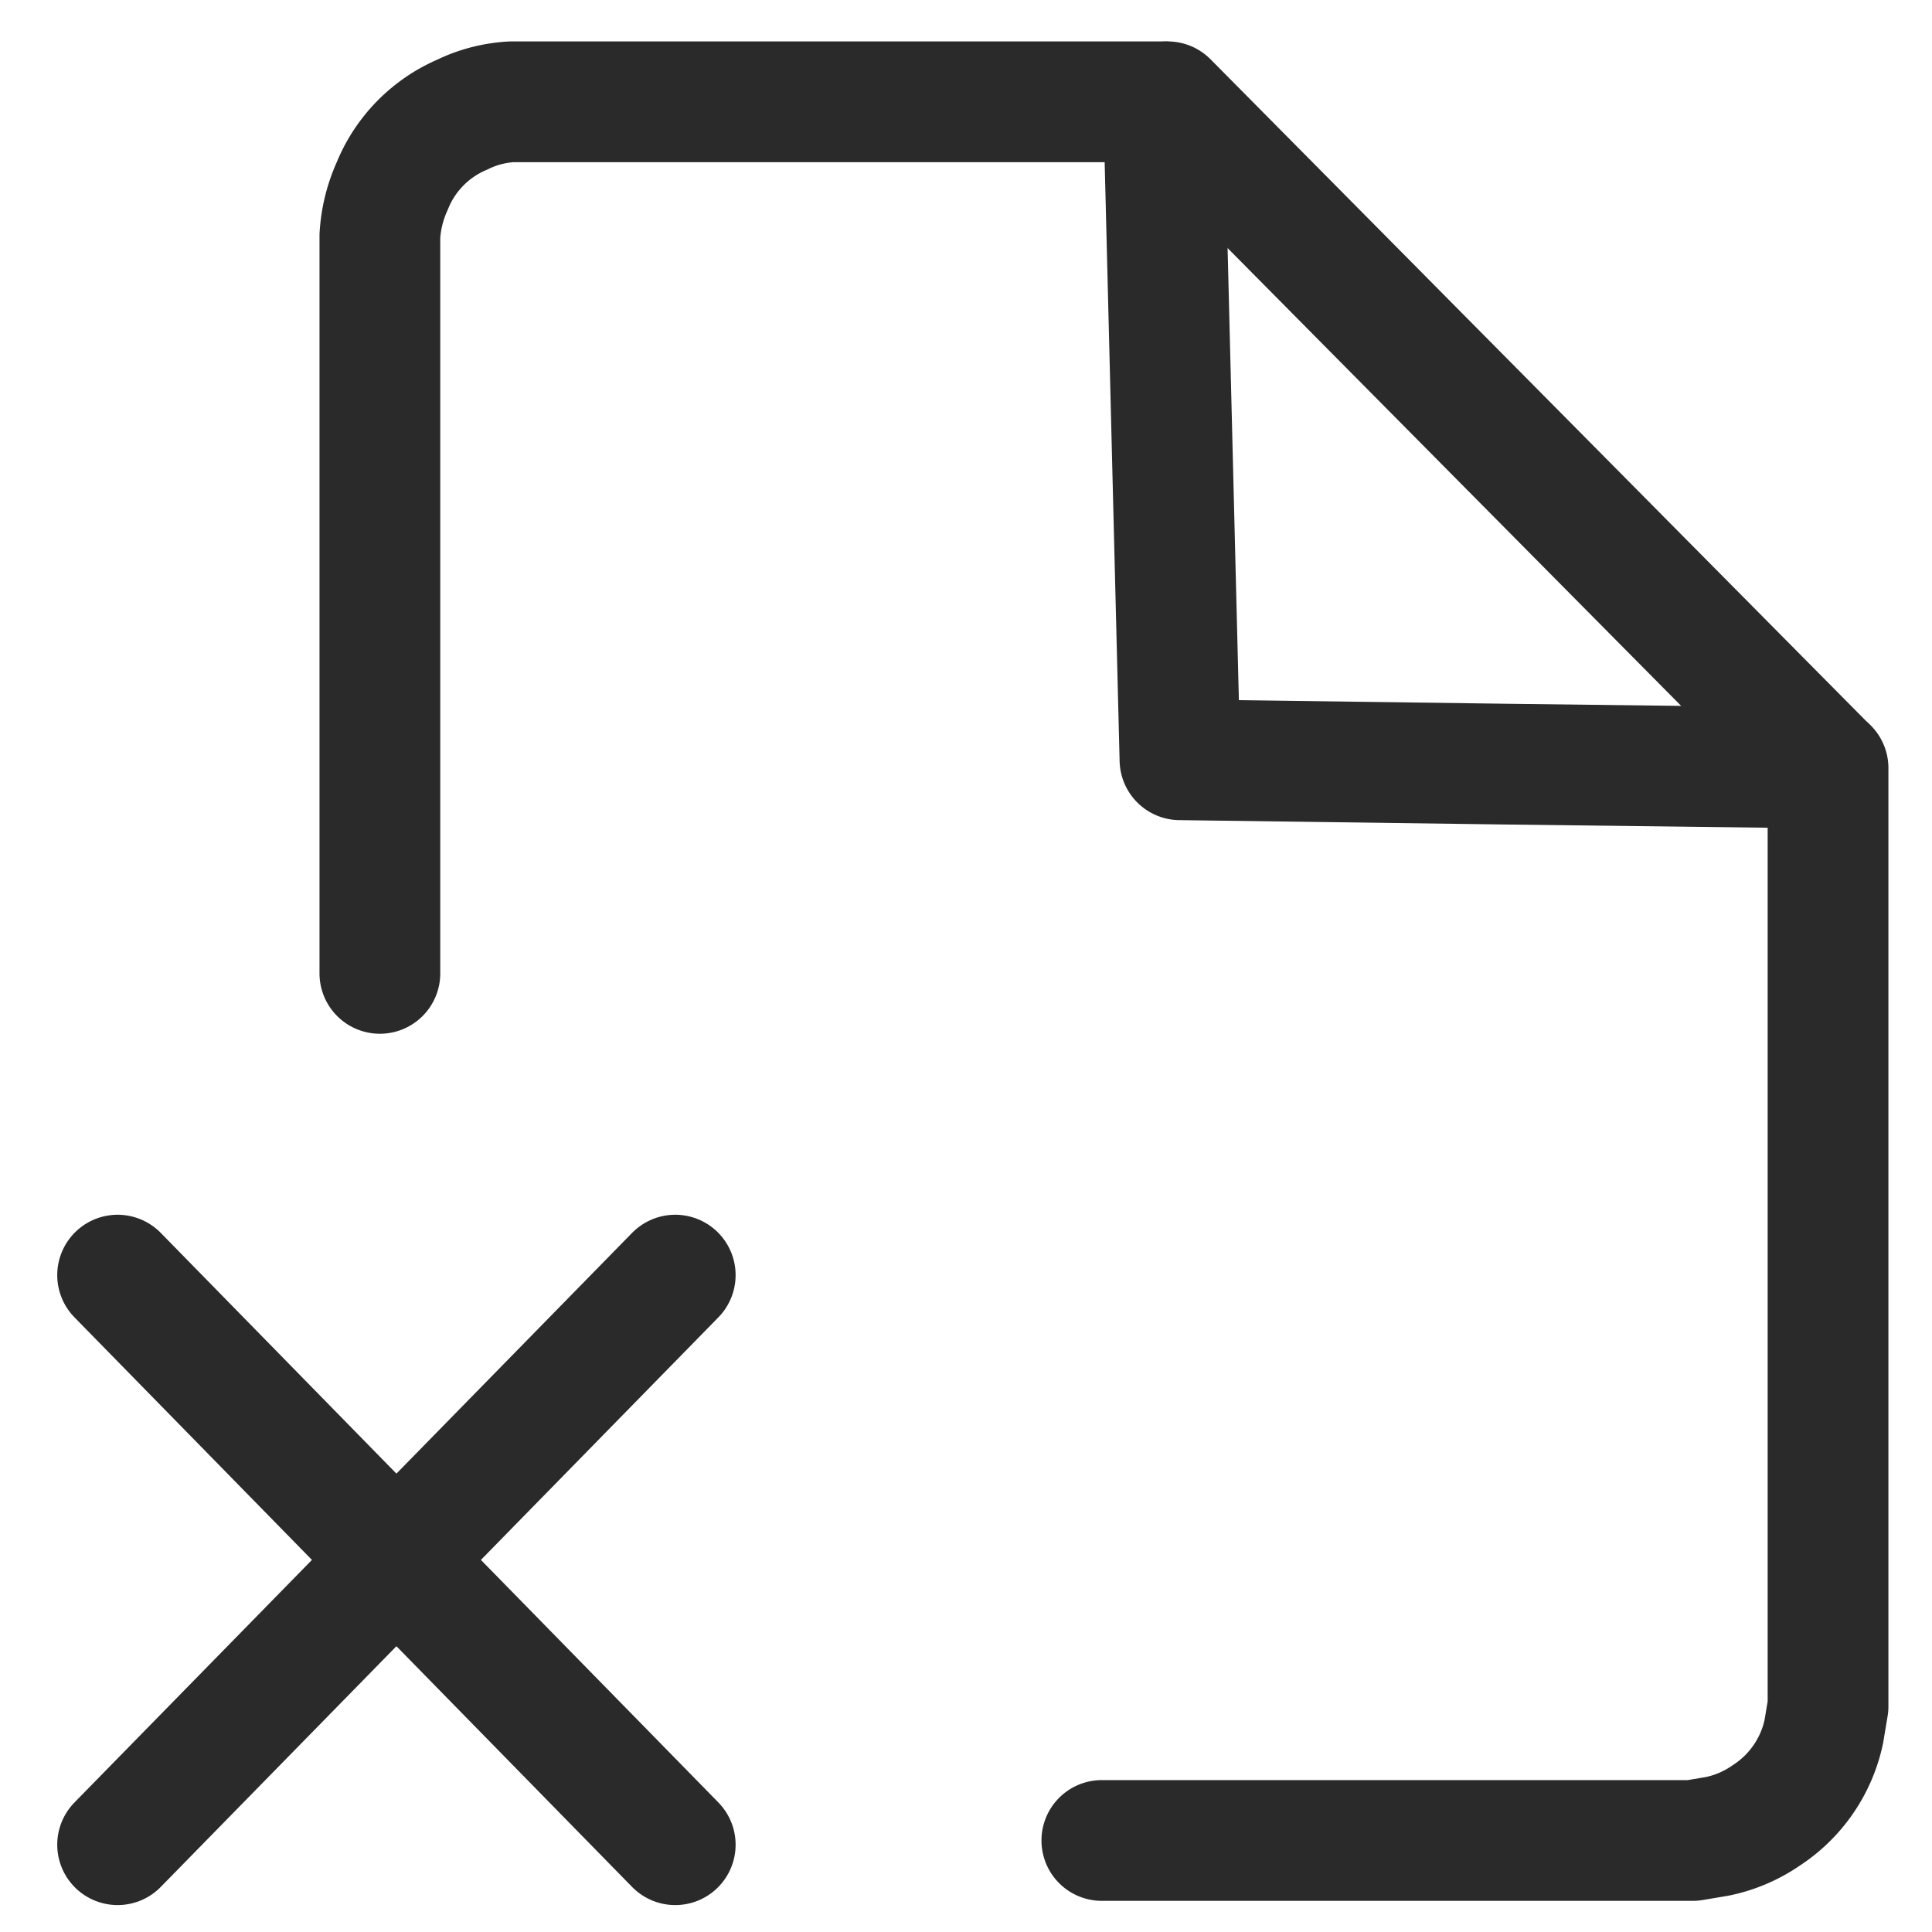 <svg viewBox="0 0 16 16" width="16" height="16" xmlns="http://www.w3.org/2000/svg" fill="none">
  <path d="M3.146 8.061V1.954q.013-.217.103-.415c.108-.267.319-.479.58-.59.126-.062.266-.098.407-.106h5.4l.136 5.449 2.683.036 2.684.033v7.77l-.035.21a1.1 1.1 0 0 1-.476.693 1.1 1.1 0 0 1-.407.174l-.202.034H9.125" stroke="#2A2A2A" stroke-linecap="round" stroke-linejoin="round"/>
  <path d="M5.592 10.56.974 15.277M9.67.843l5.434 5.485M.974 10.56l4.618 4.717" stroke="#2A2A2A" stroke-linecap="round" stroke-linejoin="round"/>
</svg>
